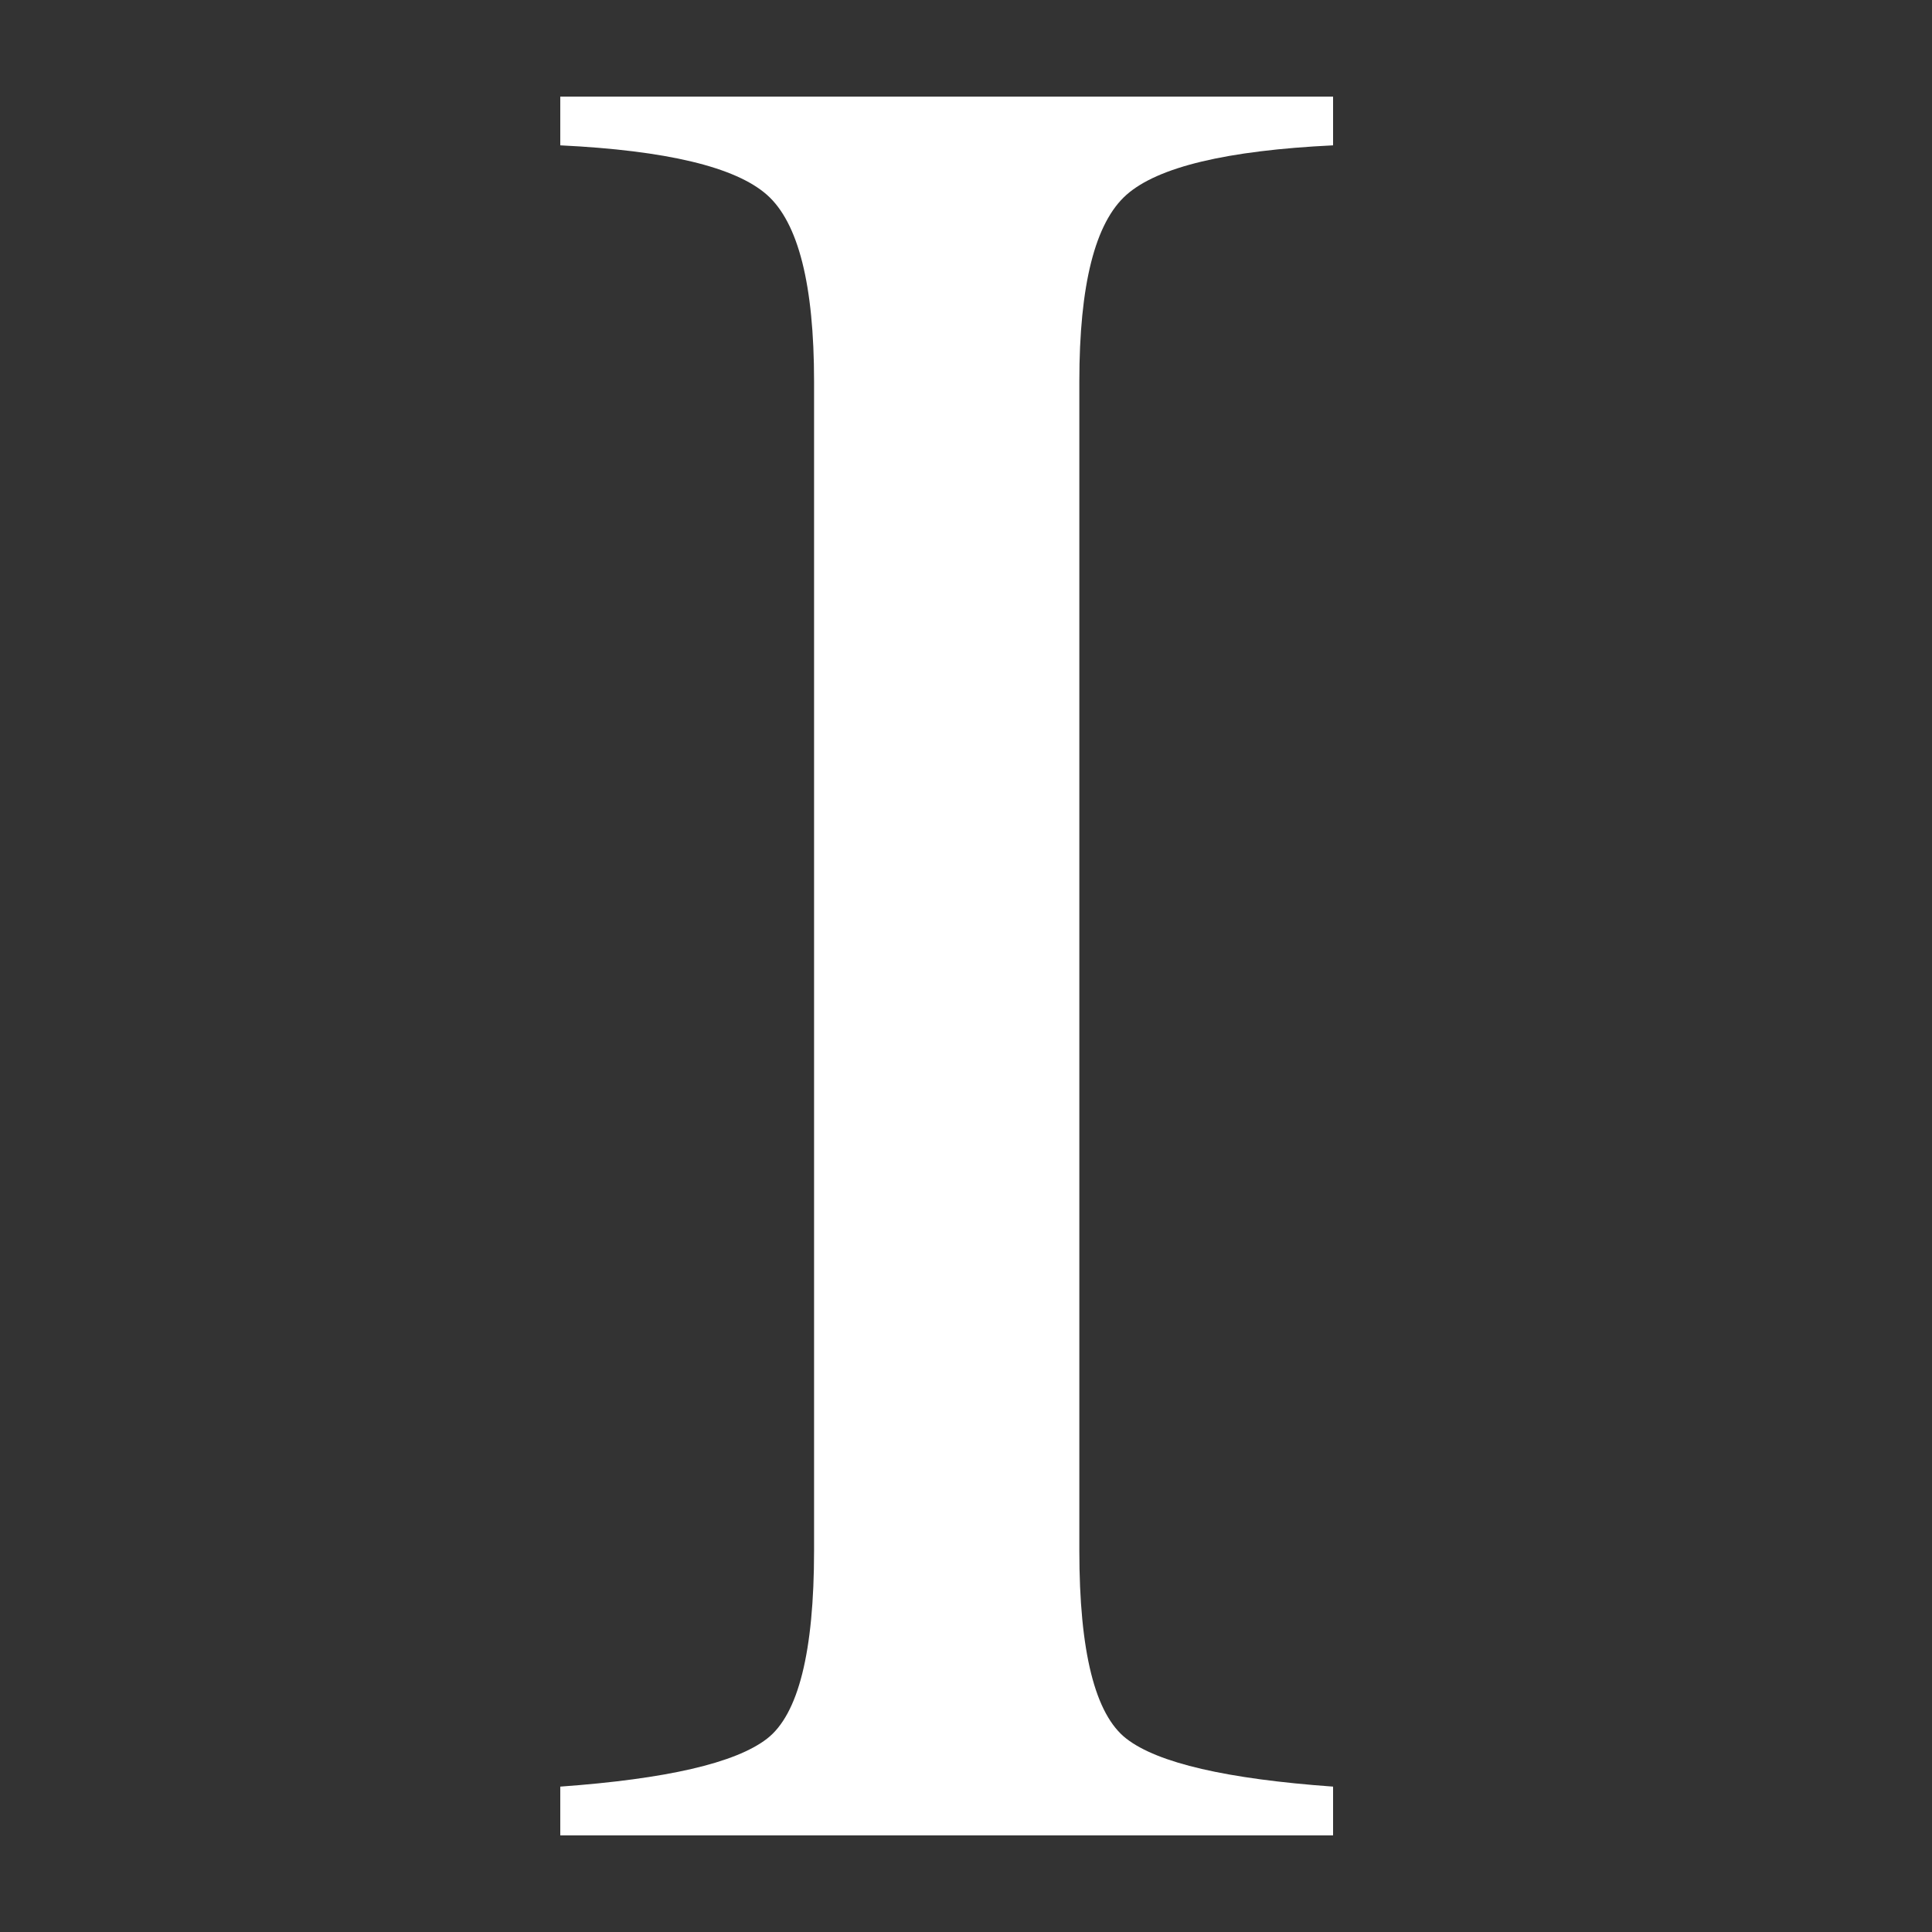 <?xml version="1.0" encoding="iso-8859-1"?>
<!DOCTYPE svg PUBLIC "-//W3C//DTD SVG 1.1//EN" "http://www.w3.org/Graphics/SVG/1.1/DTD/svg11.dtd">
<svg version="1.1" id="Layer_1" xmlns="http://www.w3.org/2000/svg" xmlns:xlink="http://www.w3.org/1999/xlink" x="0px" y="0px"
	 width="100%" height="100%" viewBox="0 0 100 100" style="enable-background:new 0 0 100 100;" xml:space="preserve">
<rect x="0" y="0" width="100" height="100" fill="#333333" stroke="none"/>
<path id="Instapaper" fill="#FFFFFF" d="M69,92.475c-5.5-0.396-9.066-1.219-10.693-2.477c-1.627-1.252-2.441-4.504-2.441-9.742v-60.51
	c0-5.004,0.814-8.224,2.441-9.664S63.5,7.789,69,7.523V5H29v2.523c5.5,0.266,9.064,1.12,10.695,2.559
	c1.628,1.439,2.441,4.66,2.441,9.664v60.51c0,5.238-0.813,8.49-2.441,9.742C38.064,91.256,34.5,92.078,29,92.475V95h40V92.475z"/>
</svg>
